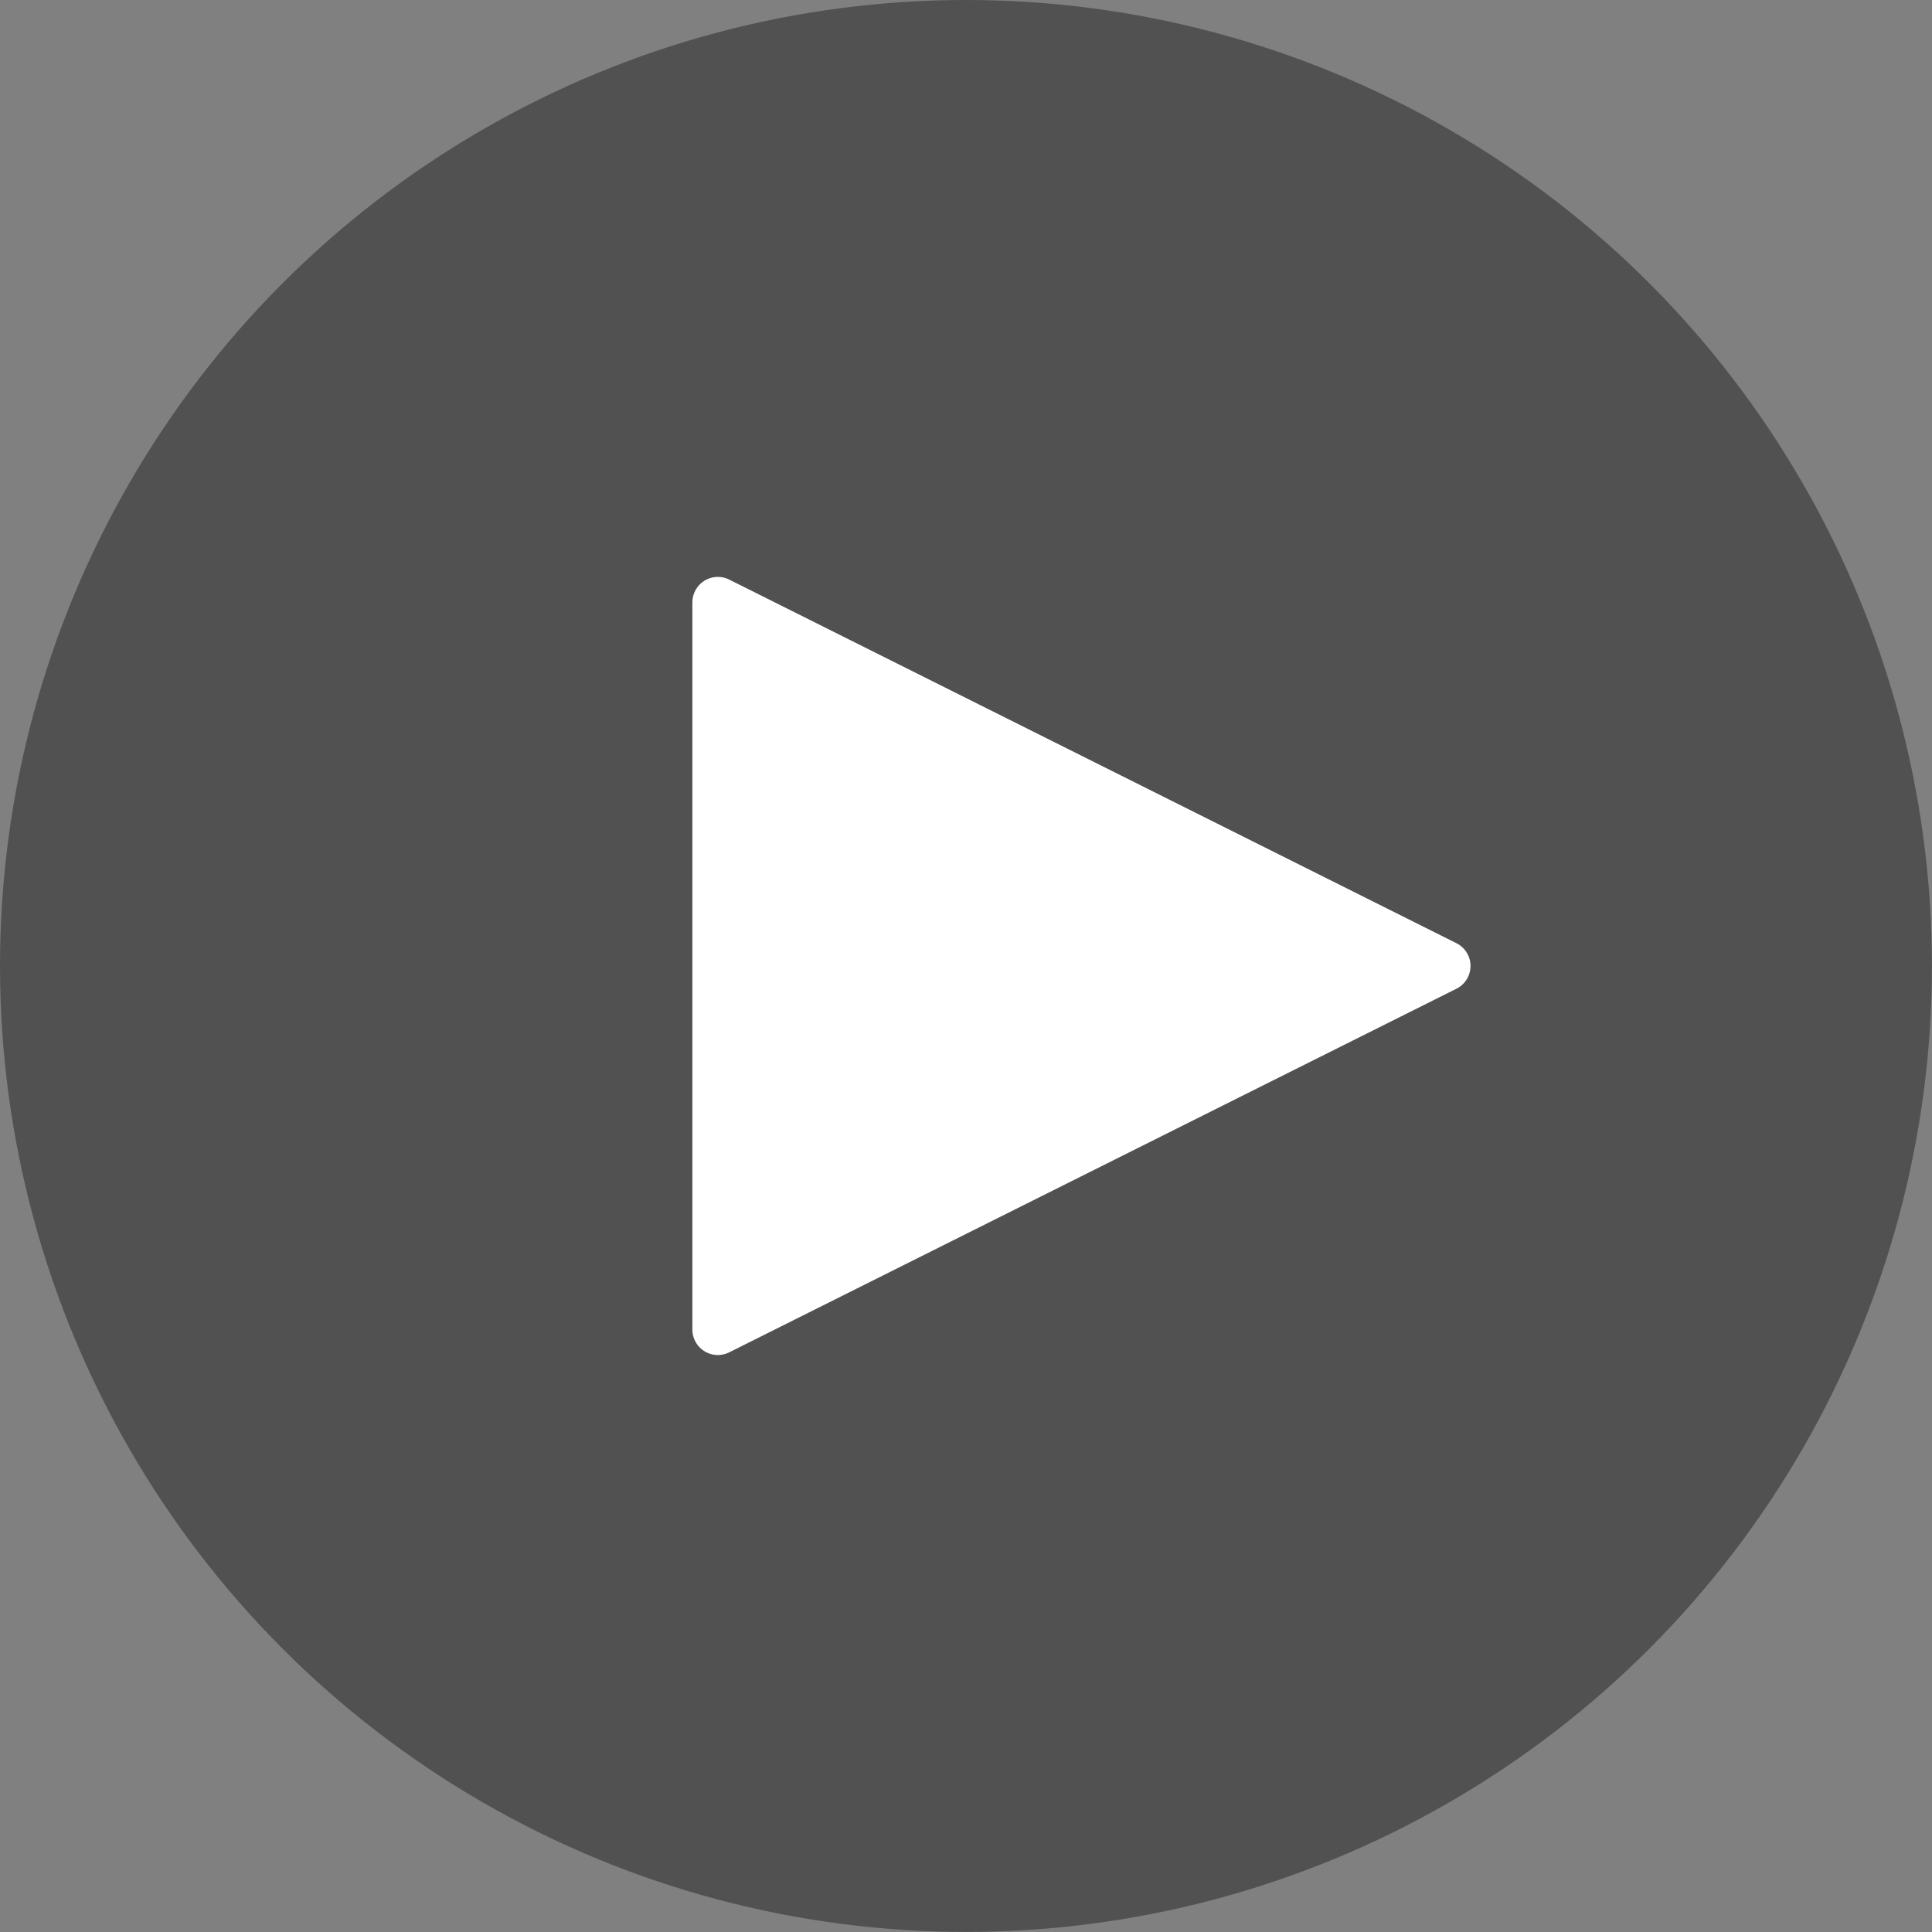<?xml version="1.0" encoding="UTF-8" standalone="no"?>
<!-- Created with Inkscape (http://www.inkscape.org/) -->

<svg
   width="26.567mm"
   height="26.567mm"
   viewBox="0 0 26.567 26.567"
   version="1.1"
   id="svg5"
   inkscape:version="1.1.1 (3bf5ae0d25, 2021-09-20)"
   sodipodi:docname="playbutton.svg"
   xmlns:inkscape="http://www.inkscape.org/namespaces/inkscape"
   xmlns:sodipodi="http://sodipodi.sourceforge.net/DTD/sodipodi-0.dtd"
   xmlns="http://www.w3.org/2000/svg"
   xmlns:svg="http://www.w3.org/2000/svg">
  <rect x="0" y="0" width="26.567" height="26.567" fill="#808080" stroke="none"/>
  <sodipodi:namedview
     id="namedview7"
     pagecolor="#ffffff"
     bordercolor="#666666"
     borderopacity="1.0"
     inkscape:pageshadow="2"
     inkscape:pageopacity="0.0"
     inkscape:pagecheckerboard="0"
     inkscape:document-units="mm"
     showgrid="false"
     inkscape:zoom="0.77682379"
     inkscape:cx="326.32883"
     inkscape:cy="-70.15748"
     inkscape:window-width="1848"
     inkscape:window-height="1057"
     inkscape:window-x="64"
     inkscape:window-y="-7"
     inkscape:window-maximized="1"
     inkscape:current-layer="layer1" />
  <defs
     id="defs2" />
  <g
     inkscape:label="Layer 1"
     inkscape:groupmode="layer"
     id="layer1"
     transform="translate(-91.717,-135.217)">
    <circle
       style="fill:#515151;fill-opacity:1;stroke-width:0.181"
       id="path848"
       cx="105"
       cy="148.5"
       r="13.283" />
    <path
       style="fill:#ffffff;fill-opacity:1;stroke:#ffffff;stroke-width:0.7;stroke-linecap:butt;stroke-linejoin:round;stroke-miterlimit:4;stroke-dasharray:none;stroke-opacity:1"
       d="m 101.588,143.5 v 10 l 10,-5 z"
       id="path1821"
       sodipodi:nodetypes="cccc" />
  </g>
</svg>
